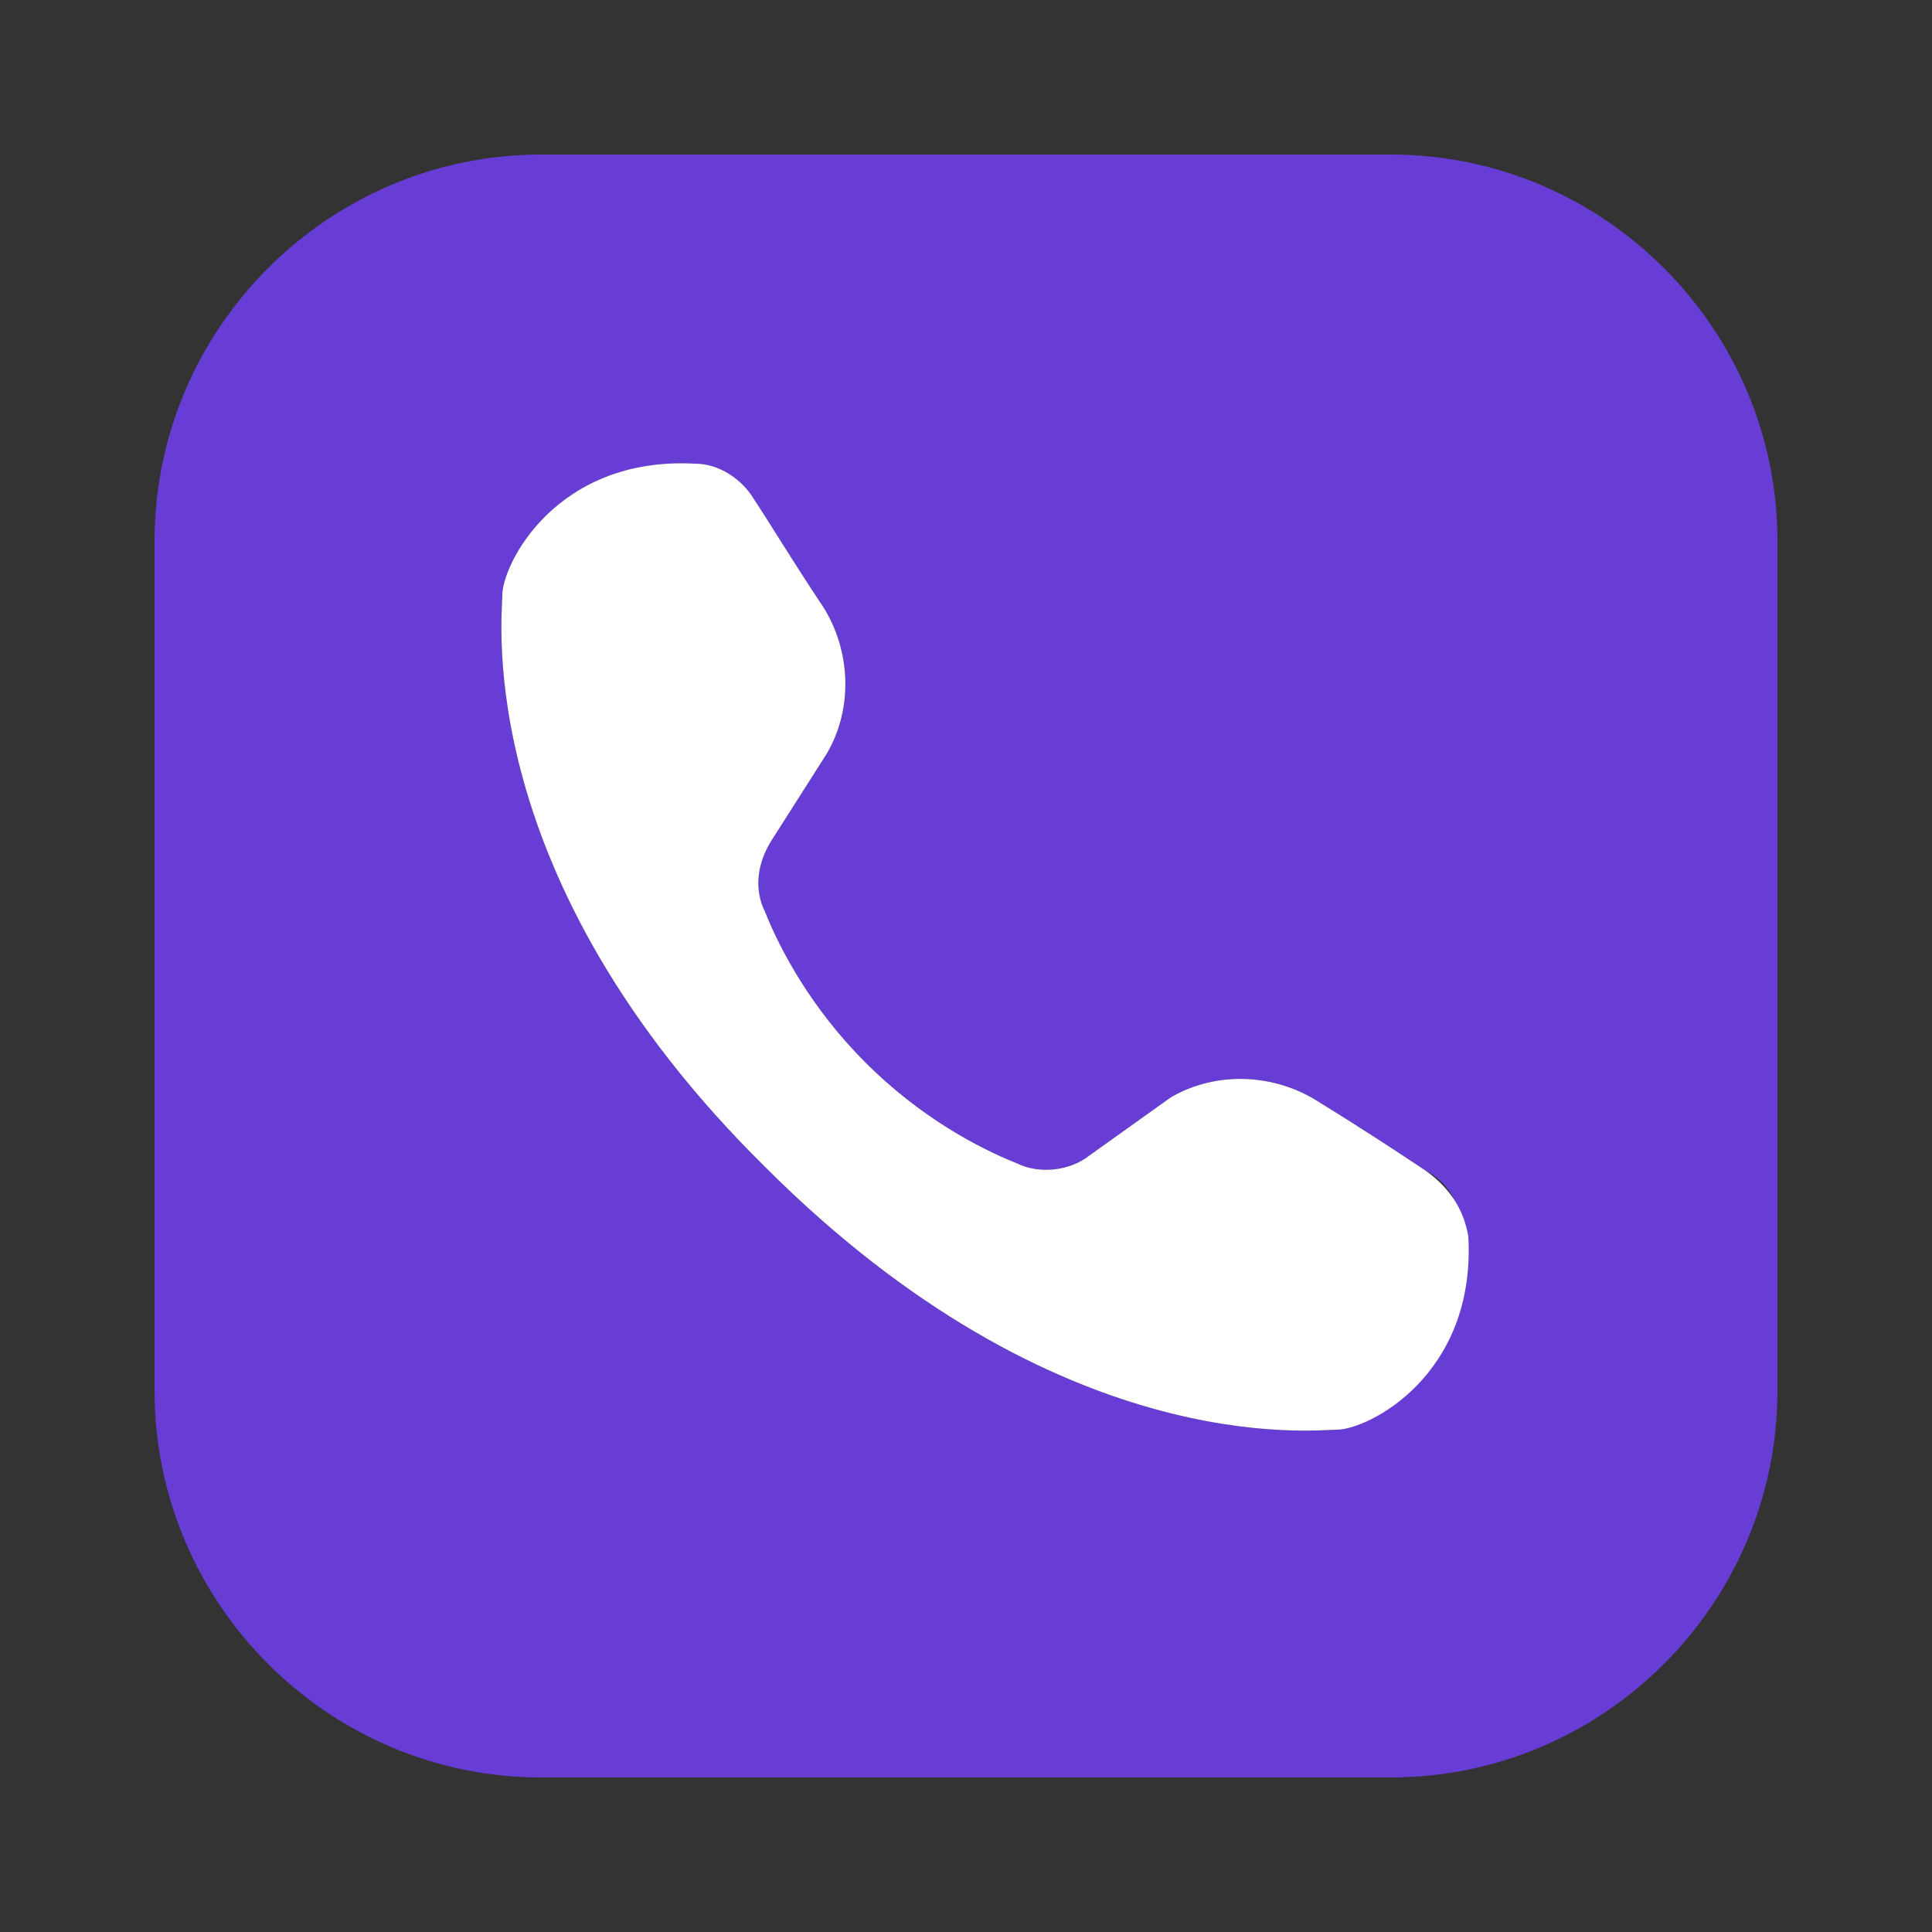 <?xml version="1.0" encoding="utf-8"?>
<!-- Generator: Adobe Illustrator 24.3.0, SVG Export Plug-In . SVG Version: 6.00 Build 0)  -->
<svg version="1.1" id="Layer_1" xmlns="http://www.w3.org/2000/svg" xmlns:xlink="http://www.w3.org/1999/xlink" x="0px" y="0px"
	 viewBox="0 0 50 50" style="enable-background:new 0 0 50 50;" xml:space="preserve">
<rect x="0" y="0" width="50" height="50" fill="#333333" stroke="none"/>
<style type="text/css">
	.st0{fill:#673DD6;}
	.st1{fill:#FFFFFF;}
</style>
<path class="st0" d="M36,4H14C8.5,4,4,8.5,4,14v22c0,5.5,4.5,10,10,10h22c5.5,0,10-4.5,10-10V14C46,8.5,41.5,4,36,4z M34.6,37
	c-0.6,0-7.2,0.8-14.8-6.8C12.2,22.7,13,16,13,15.4c0-0.8,1.4-3.6,5-3.4c0.6,0,1.2,0.4,1.5,0.9c0.4,0.6,1,1.6,1.8,2.8
	c0.7,1.1,0.8,2.6,0.1,3.8L20,21.7c-0.4,0.6-0.5,1.3-0.2,1.9c0.4,1,1.2,2.5,2.6,3.9c1.4,1.4,2.9,2.2,3.9,2.6c0.6,0.3,1.4,0.2,1.9-0.2
	l2.1-1.5c1.2-0.7,2.7-0.6,3.8,0.1c1.3,0.8,2.2,1.4,2.8,1.8c0.6,0.3,0.9,0.9,0.9,1.5C38.1,35.6,35.4,37,34.6,37z"/>
<path class="st1" d="M38,32c0.2,3.6-2.6,5-3.4,5c-0.6,0-7.2,0.8-14.8-6.8C12.2,22.7,13,16,13,15.4c0-0.8,1.4-3.6,5-3.4
	c0.6,0,1.2,0.4,1.5,0.9c0.4,0.6,1,1.6,1.8,2.8c0.7,1.1,0.8,2.6,0.1,3.8L20,21.7c-0.4,0.6-0.5,1.3-0.2,1.9c0.4,1,1.2,2.5,2.6,3.9
	c1.4,1.4,2.9,2.2,3.9,2.6c0.6,0.3,1.4,0.2,1.9-0.2l2.1-1.5c1.2-0.7,2.7-0.6,3.8,0.1c1.3,0.8,2.2,1.4,2.8,1.8
	C37.6,30.8,37.9,31.4,38,32z"/>
</svg>
